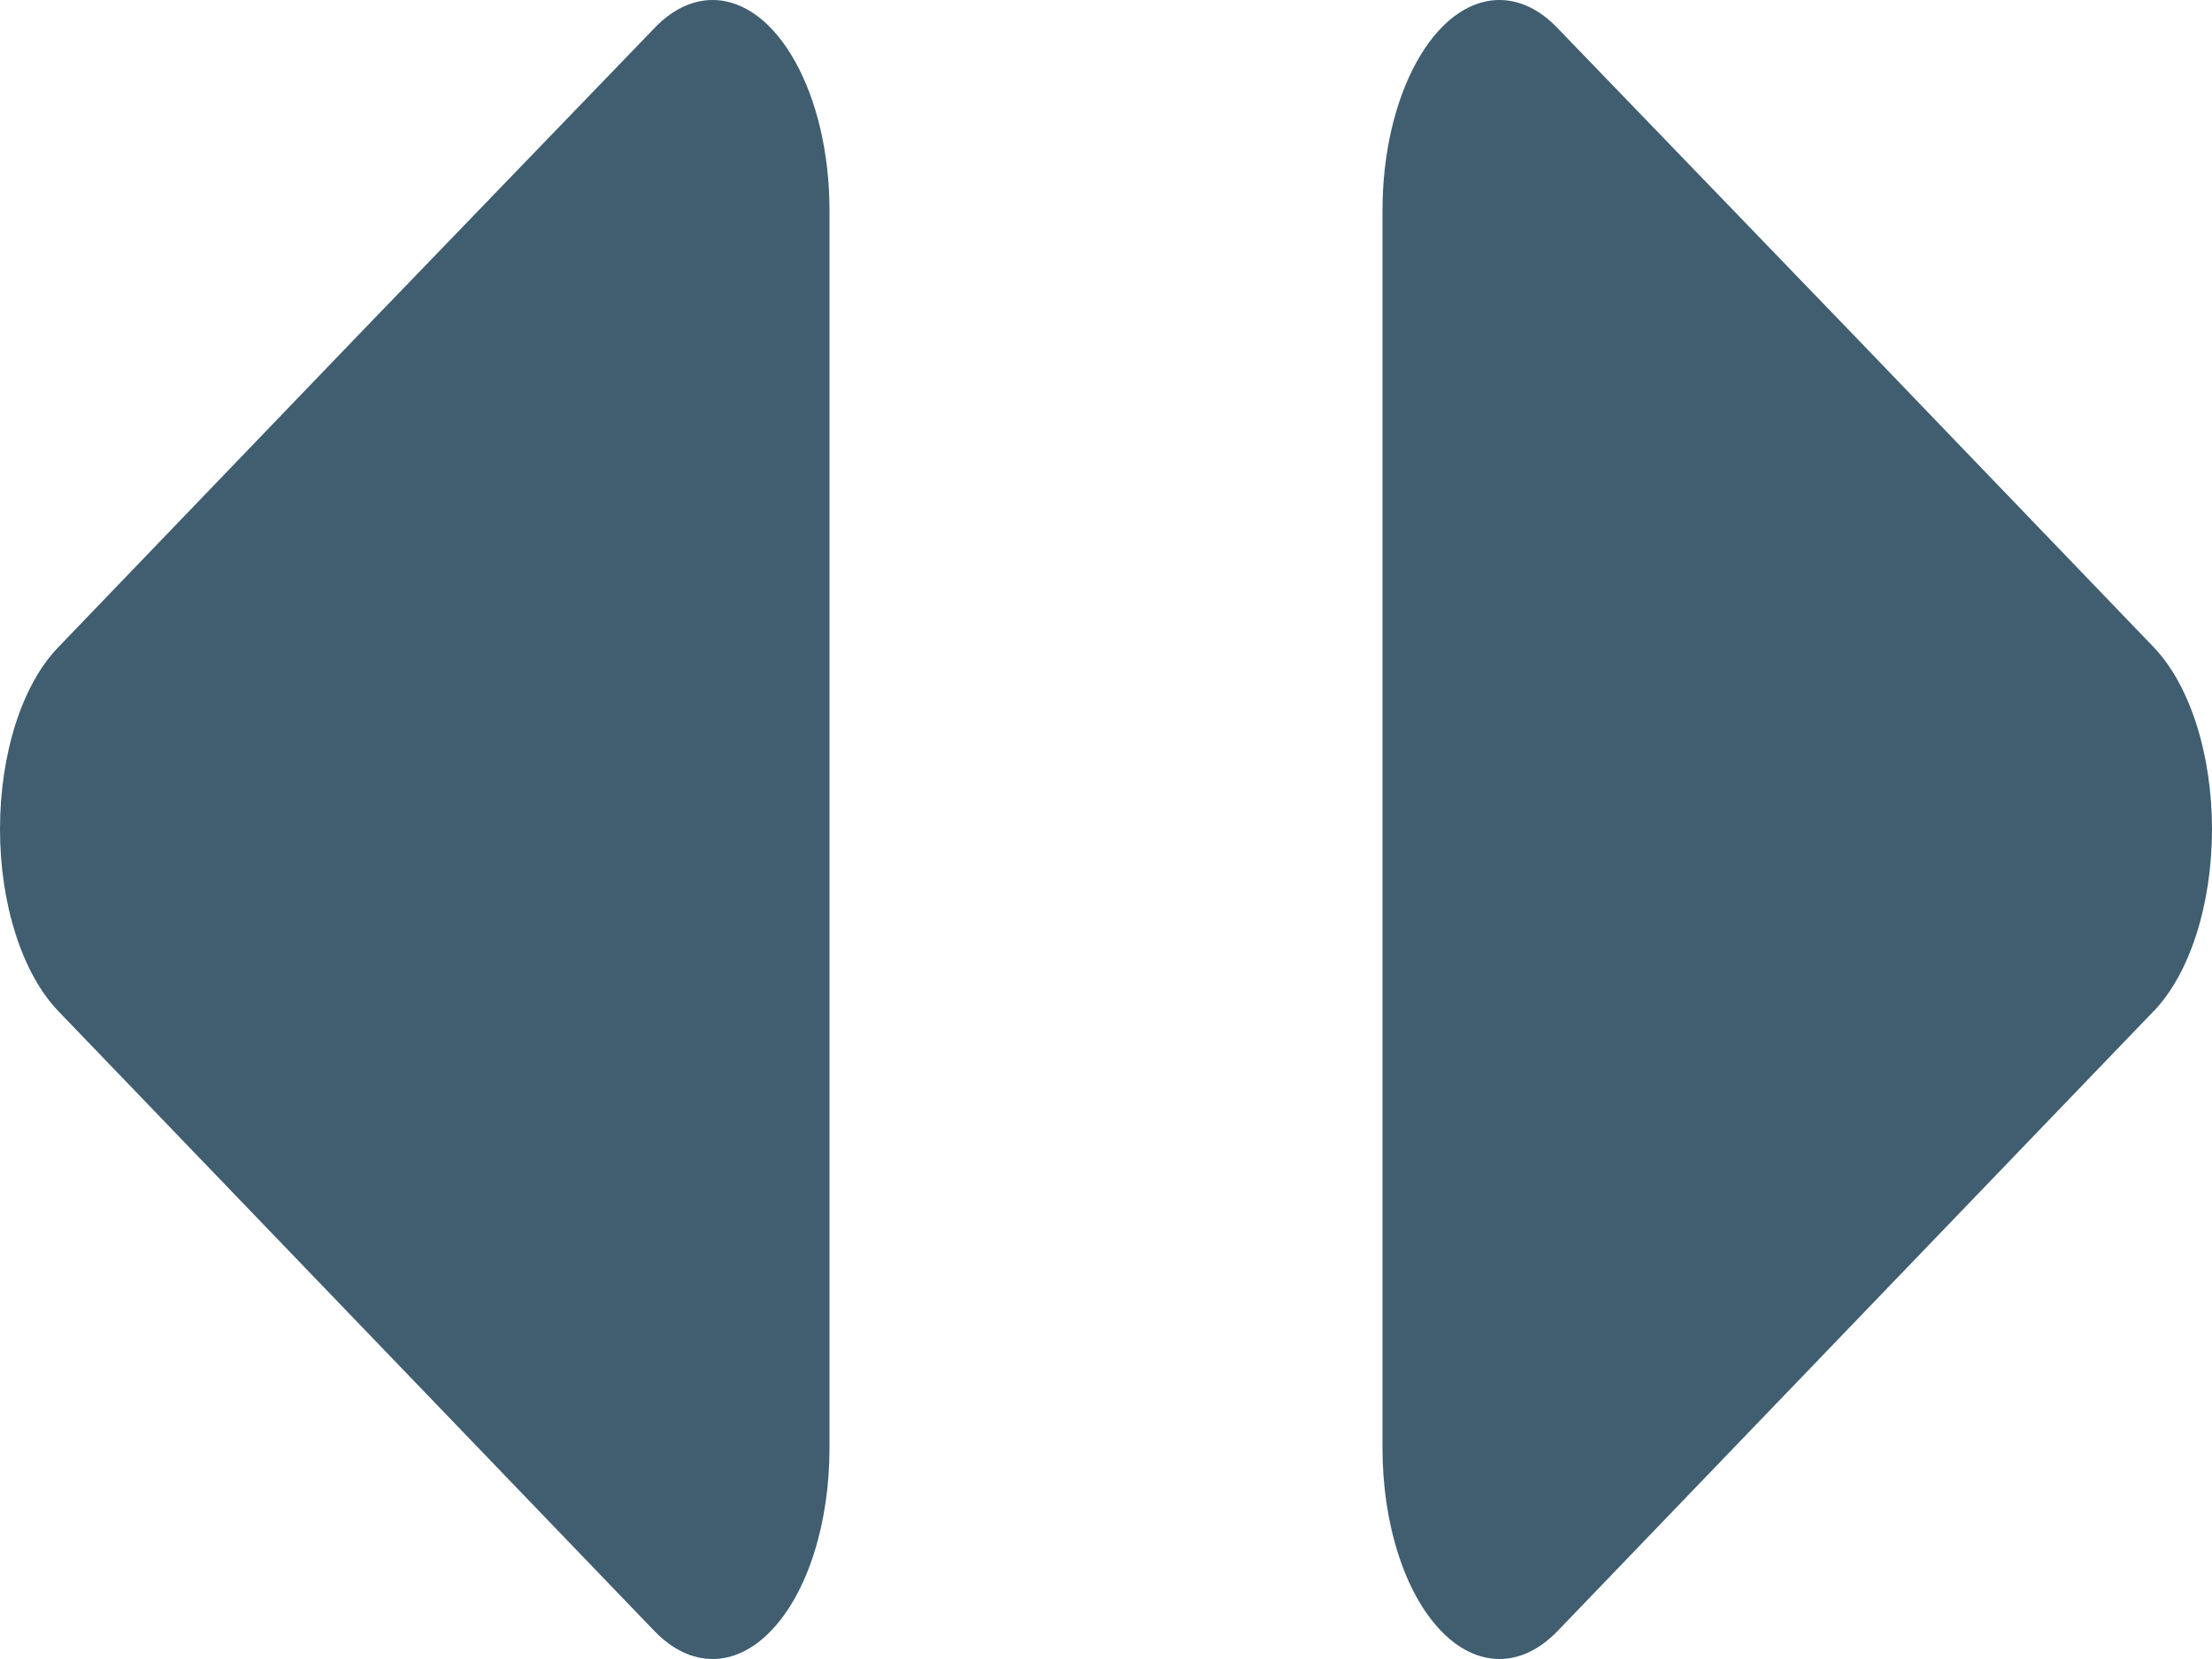 <svg xmlns="http://www.w3.org/2000/svg" width="16" height="12" viewBox="0 0 16 12">
    <g fill="none" fill-rule="evenodd">
        <g fill="#405E70" fill-rule="nonzero">
            <g>
                <g>
                    <g>
                        <g>
                            <path d="M11.685 8.577l-2.24-2.154-2.241-2.155c-.272-.261-.272-.584 0-.845C7.476 3.16 7.98 3 8.524 3h8.954c.84 0 1.522.379 1.522.846 0 .148-.07.293-.203.42L16.56 6.424 14.32 8.577c-.272.262-.774.423-1.318.423s-1.046-.161-1.318-.423z" transform="translate(-792 -3632) translate(0 924) translate(0 2329) translate(775 360) translate(17 19) rotate(-90 13 6)"/>
                            <path d="M1.685 8.577l-2.24-2.154-2.241-2.155c-.272-.261-.272-.584 0-.845C-2.524 3.16-2.02 3-1.476 3h8.954C8.318 3 9 3.379 9 3.846c0 .148-.07.293-.203.42L6.56 6.424 4.32 8.577C4.05 8.84 3.547 9 3.003 9s-1.046-.161-1.318-.423z" transform="translate(-792 -3632) translate(0 924) translate(0 2329) translate(775 360) translate(17 19) matrix(0 -1 -1 0 9 9)"/>
                        </g>
                    </g>
                </g>
            </g>
        </g>
    </g>
</svg>
